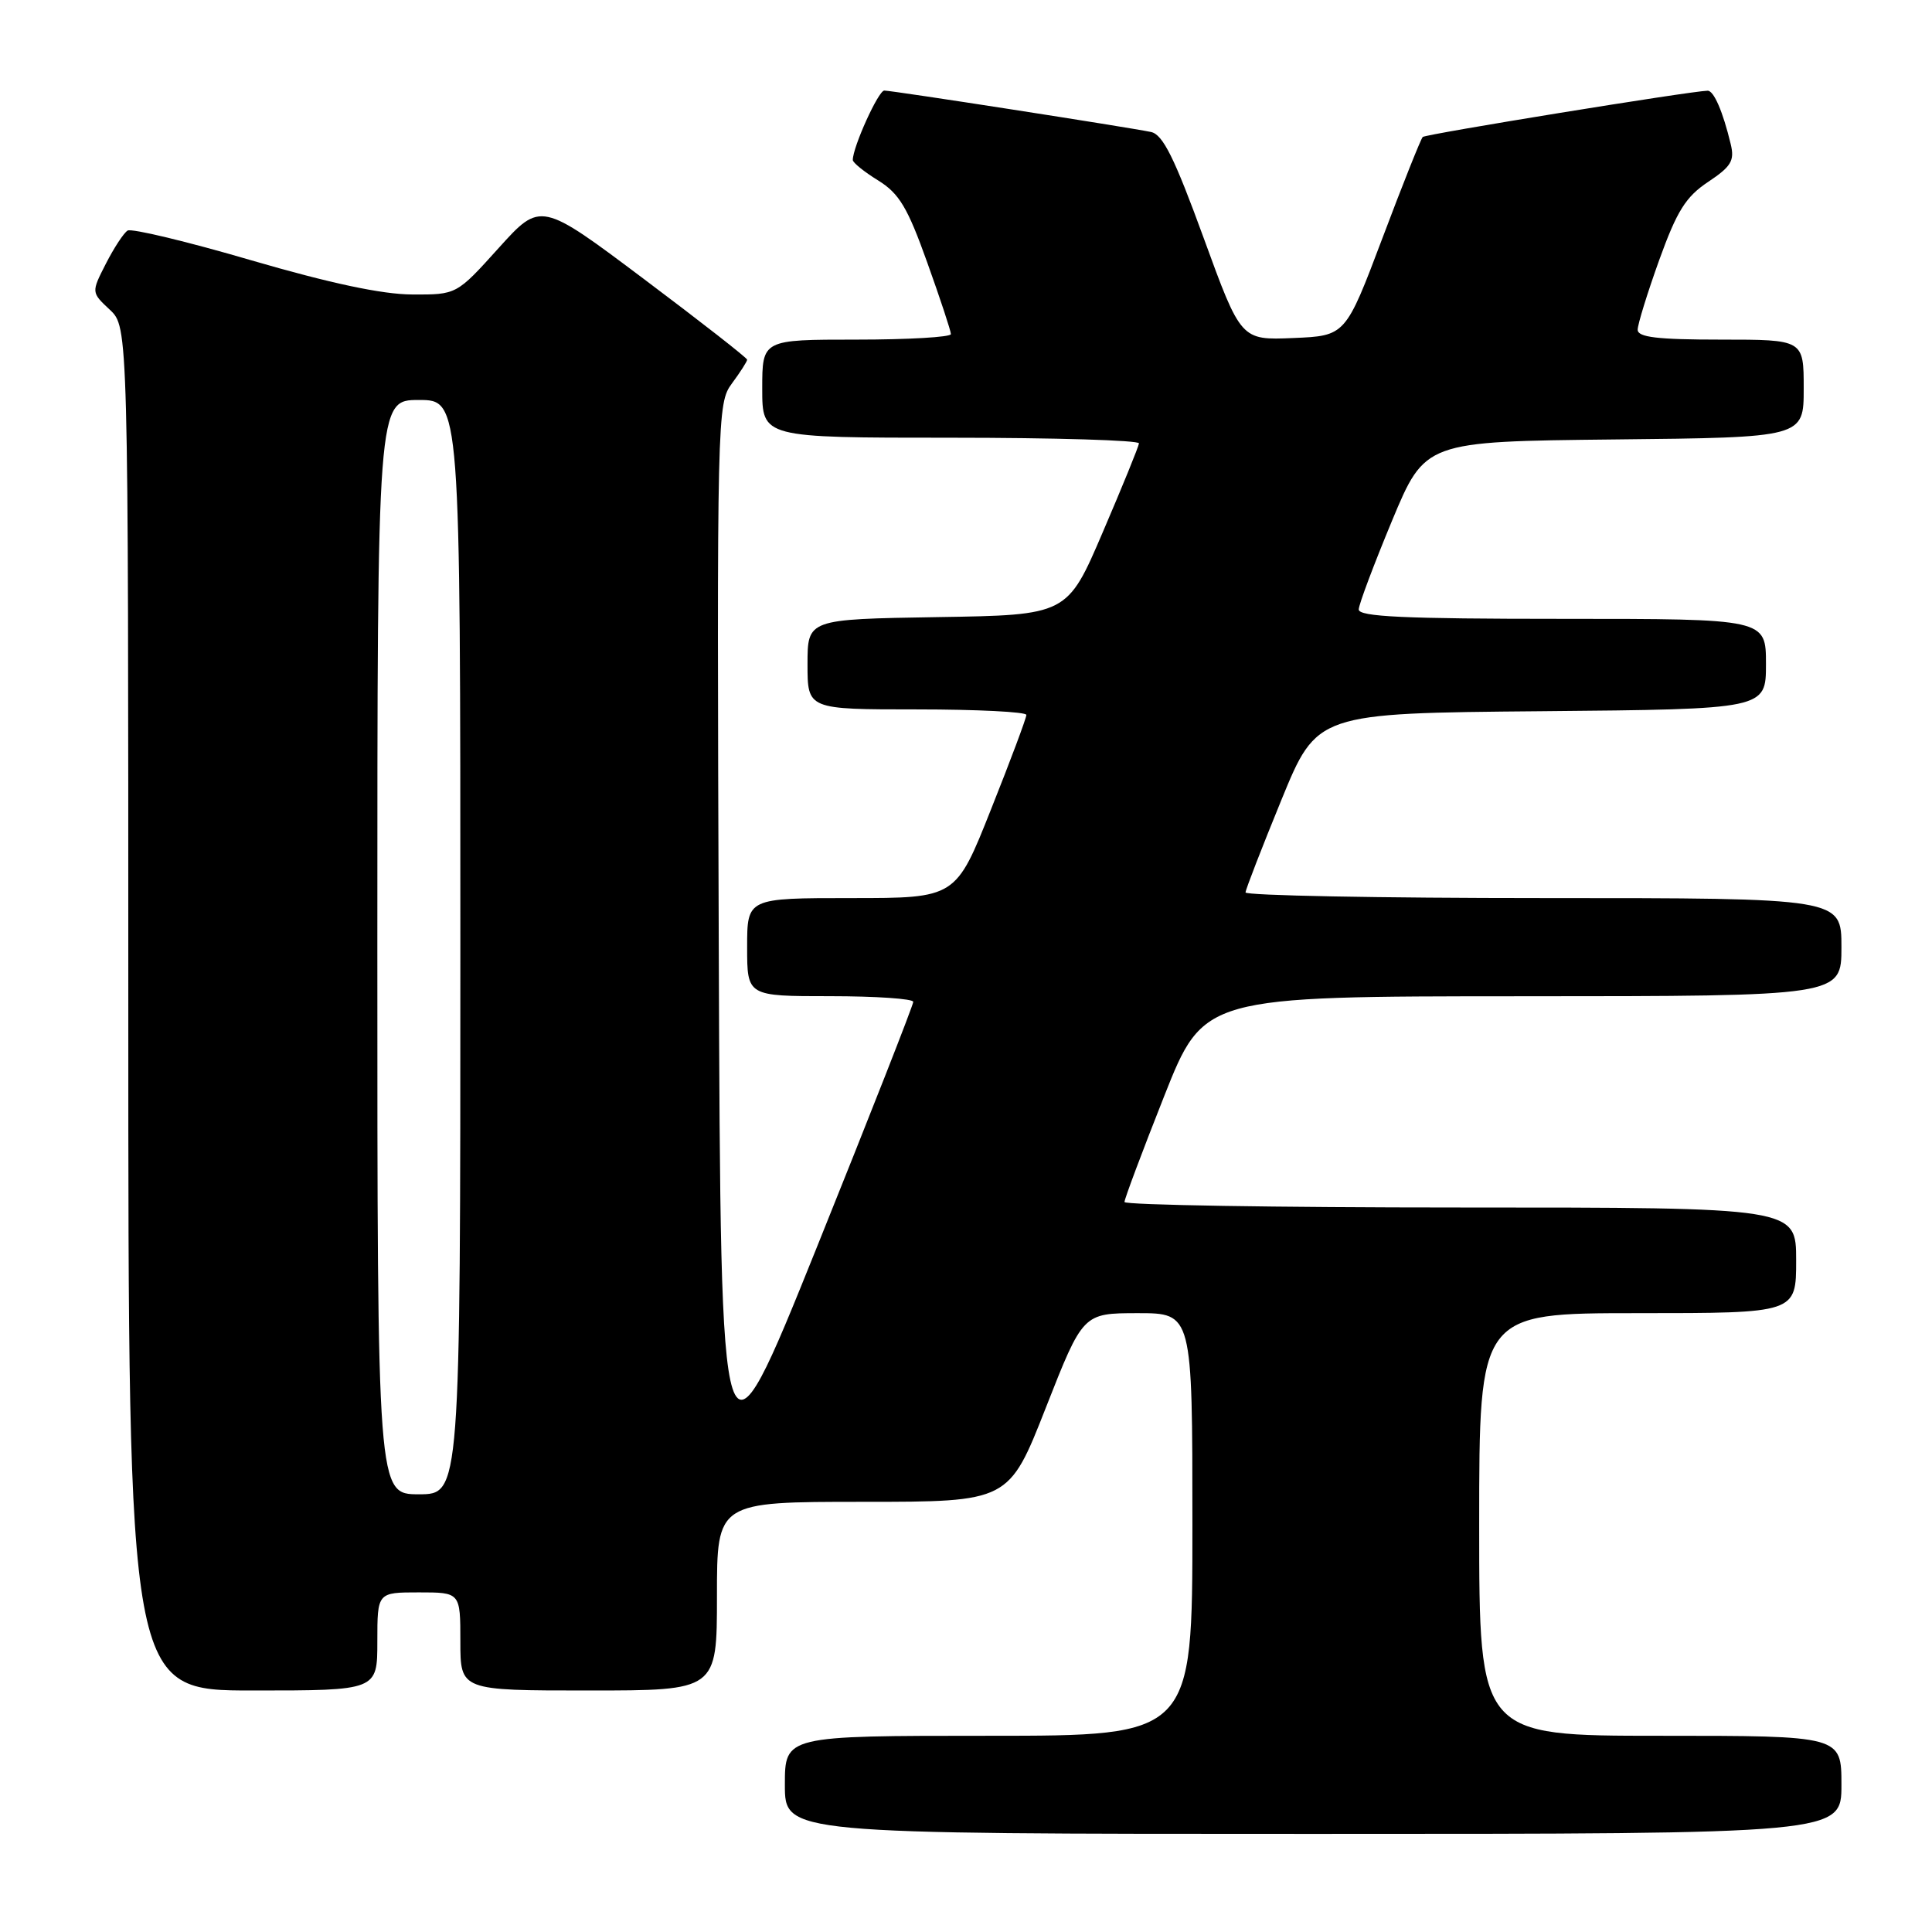 <?xml version="1.0" encoding="UTF-8" standalone="no"?>
<!DOCTYPE svg PUBLIC "-//W3C//DTD SVG 1.1//EN" "http://www.w3.org/Graphics/SVG/1.1/DTD/svg11.dtd" >
<svg xmlns="http://www.w3.org/2000/svg" xmlns:xlink="http://www.w3.org/1999/xlink" version="1.1" viewBox="0 0 256 256">
 <g >
 <path fill="currentColor"
d=" M 244.00 236.50 C 244.00 230.00 244.00 230.00 220.00 230.00 C 196.00 230.00 196.00 230.00 196.00 202.00 C 196.00 174.00 196.00 174.00 217.00 174.00 C 238.00 174.00 238.00 174.00 238.00 167.00 C 238.00 160.00 238.00 160.00 193.50 160.00 C 169.02 160.00 149.00 159.67 149.00 159.27 C 149.00 158.86 151.36 152.57 154.25 145.27 C 159.50 132.02 159.50 132.02 201.75 132.01 C 244.00 132.00 244.00 132.00 244.00 125.50 C 244.00 119.00 244.00 119.00 204.50 119.00 C 182.78 119.00 165.02 118.66 165.04 118.25 C 165.06 117.84 167.20 112.33 169.79 106.00 C 174.50 94.50 174.50 94.50 204.25 94.24 C 234.00 93.97 234.00 93.97 234.00 87.99 C 234.00 82.00 234.00 82.00 207.00 82.00 C 186.05 82.00 180.01 81.72 180.04 80.75 C 180.06 80.06 182.05 74.78 184.45 69.00 C 188.83 58.50 188.83 58.50 213.92 58.23 C 239.00 57.97 239.00 57.97 239.00 51.48 C 239.00 45.00 239.00 45.00 228.00 45.00 C 219.62 45.00 217.00 44.69 217.00 43.69 C 217.00 42.98 218.29 38.81 219.86 34.44 C 222.21 27.93 223.38 26.07 226.34 24.10 C 229.40 22.06 229.86 21.29 229.33 19.10 C 228.29 14.77 227.09 12.00 226.27 12.02 C 224.00 12.07 188.90 17.77 188.52 18.15 C 188.27 18.40 185.86 24.43 183.18 31.55 C 178.29 44.50 178.29 44.50 171.36 44.79 C 164.43 45.08 164.43 45.08 159.48 31.50 C 155.62 20.91 154.09 17.83 152.52 17.49 C 149.62 16.88 118.24 12.00 117.17 12.00 C 116.39 12.00 113.00 19.48 113.00 21.20 C 113.00 21.55 114.51 22.77 116.36 23.91 C 119.15 25.64 120.26 27.49 122.86 34.77 C 124.59 39.59 126.00 43.87 126.00 44.27 C 126.00 44.67 120.38 45.00 113.50 45.00 C 101.00 45.00 101.00 45.00 101.00 51.50 C 101.00 58.00 101.00 58.00 126.00 58.00 C 139.75 58.00 150.97 58.34 150.92 58.75 C 150.88 59.16 148.73 64.45 146.13 70.50 C 141.42 81.50 141.42 81.50 124.21 81.77 C 107.00 82.05 107.00 82.05 107.00 88.02 C 107.00 94.00 107.00 94.00 121.50 94.00 C 129.47 94.00 136.00 94.33 136.00 94.73 C 136.00 95.14 133.90 100.76 131.32 107.23 C 126.65 119.00 126.65 119.00 112.82 119.00 C 99.00 119.00 99.00 119.00 99.00 125.50 C 99.00 132.00 99.00 132.00 110.00 132.00 C 116.05 132.00 121.01 132.34 121.01 132.75 C 121.02 133.16 115.28 147.77 108.26 165.21 C 95.50 196.91 95.50 196.91 95.24 125.21 C 94.99 54.79 95.02 53.46 96.99 50.80 C 98.10 49.30 99.00 47.89 99.00 47.66 C 99.00 47.43 92.84 42.62 85.32 36.97 C 71.64 26.70 71.64 26.70 66.07 32.87 C 60.50 39.05 60.50 39.05 54.62 39.02 C 50.65 39.01 43.72 37.53 33.29 34.49 C 24.80 32.00 17.43 30.24 16.91 30.55 C 16.39 30.87 15.10 32.85 14.03 34.94 C 12.09 38.74 12.09 38.74 14.55 41.04 C 17.00 43.35 17.00 43.35 17.00 133.67 C 17.00 224.00 17.00 224.00 33.50 224.00 C 50.00 224.00 50.00 224.00 50.00 217.50 C 50.00 211.00 50.00 211.00 55.50 211.00 C 61.00 211.00 61.00 211.00 61.00 217.50 C 61.00 224.00 61.00 224.00 78.00 224.00 C 95.00 224.00 95.00 224.00 95.00 211.50 C 95.00 199.00 95.00 199.00 114.34 199.00 C 133.68 199.00 133.68 199.00 138.59 186.50 C 143.50 174.01 143.50 174.01 150.75 174.00 C 158.00 174.00 158.00 174.00 158.00 202.00 C 158.00 230.00 158.00 230.00 131.00 230.00 C 104.00 230.00 104.00 230.00 104.00 236.50 C 104.00 243.00 104.00 243.00 174.00 243.00 C 244.00 243.00 244.00 243.00 244.00 236.50 Z  M 50.00 125.50 C 50.00 53.00 50.00 53.00 55.50 53.00 C 61.00 53.00 61.00 53.00 61.00 125.50 C 61.00 198.00 61.00 198.00 55.50 198.00 C 50.00 198.00 50.00 198.00 50.00 125.50 Z "/>
</g>
</svg>